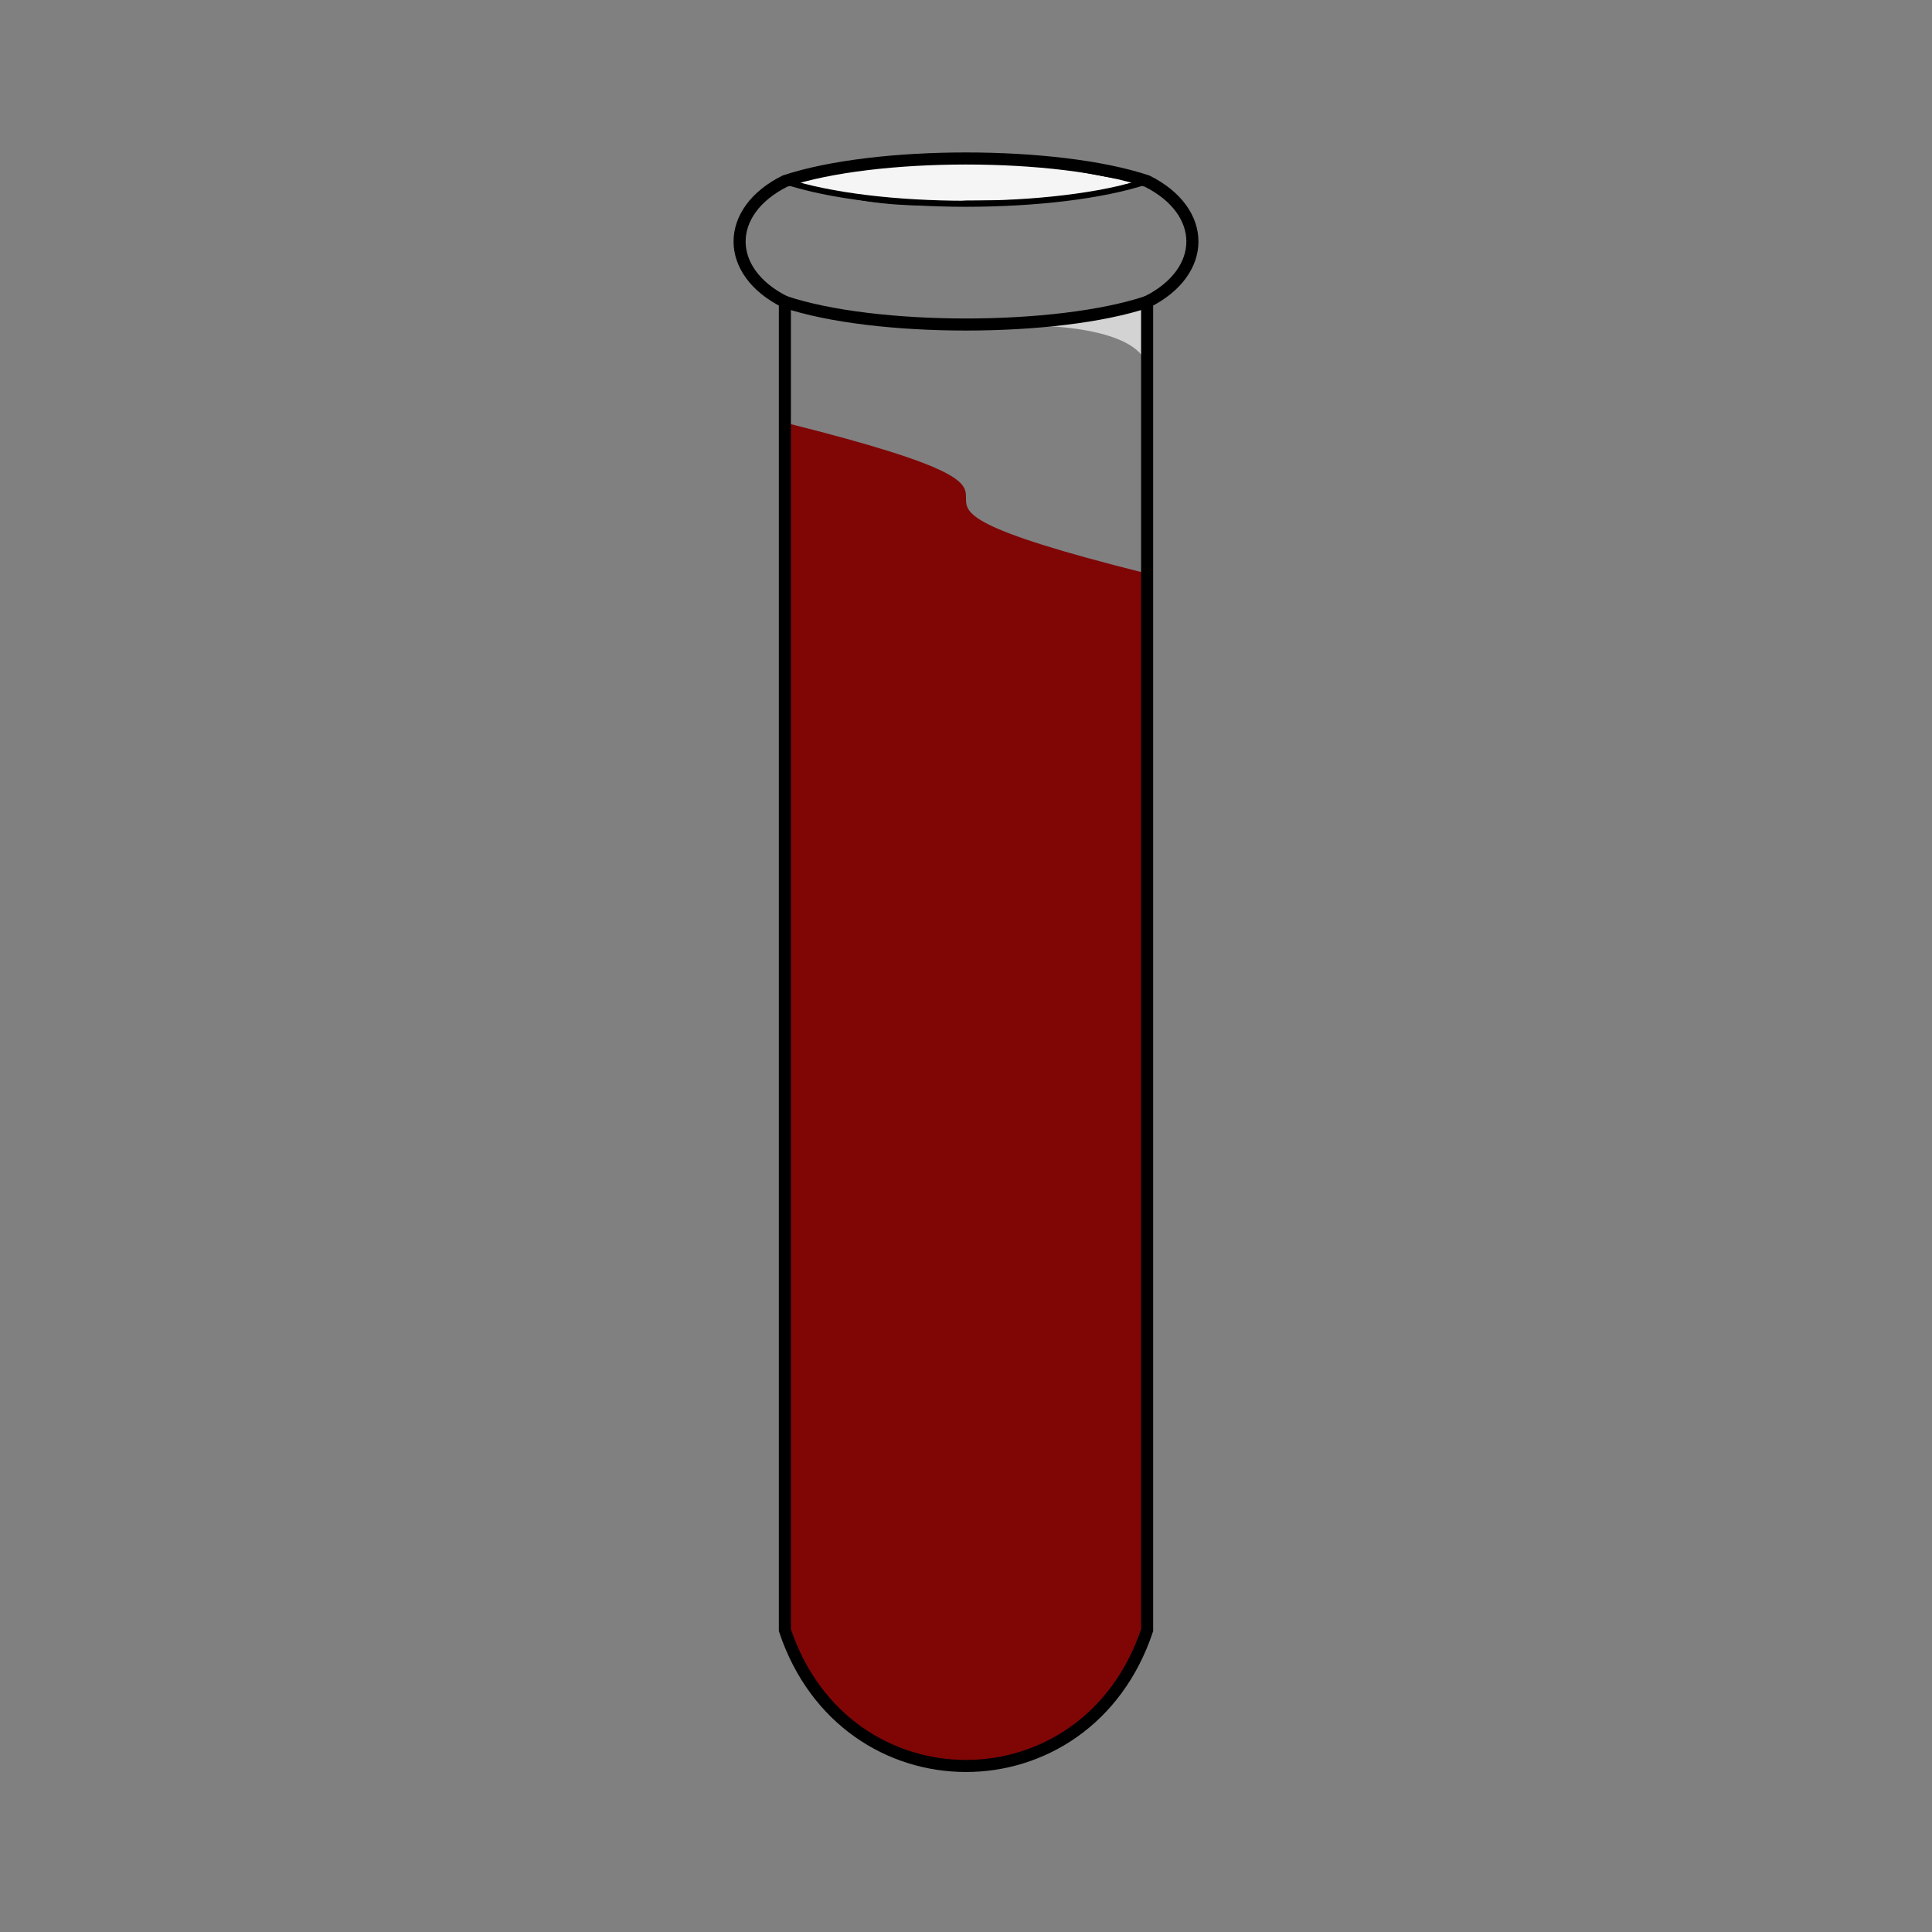 <?xml version="1.0" encoding="UTF-8" standalone="no"?>
<svg
   xmlns:dc="http://purl.org/dc/elements/1.1/"
   xmlns:cc="http://creativecommons.org/ns#"
   xmlns:rdf="http://www.w3.org/1999/02/22-rdf-syntax-ns#"
   xmlns:svg="http://www.w3.org/2000/svg"
   xmlns="http://www.w3.org/2000/svg"
   xmlns:sodipodi="http://sodipodi.sourceforge.net/DTD/sodipodi-0.dtd"
   xmlns:inkscape="http://www.inkscape.org/namespaces/inkscape"
   version="1.1"
   viewBox="0 0 64 64"
   id="svg3310"
   sodipodi:docname="Raptor_crimson_mixture V.svg"
   inkscape:version="1.0.1 (3bc2e813f5, 2020-09-07)">
  <rect x="0" y="0" width="64" height="64" fill="#808080" stroke="none"/>
  <defs
     id="defs3314" />
  <sodipodi:namedview
     pagecolor="#ffffff"
     bordercolor="#666666"
     borderopacity="1"
     objecttolerance="10"
     gridtolerance="10"
     guidetolerance="10"
     inkscape:pageopacity="0"
     inkscape:pageshadow="2"
     inkscape:window-width="1366"
     inkscape:window-height="715"
     id="namedview3312"
     showgrid="false"
     inkscape:zoom="55.110591"
     inkscape:cx="31.758538"
     inkscape:cy="8.9955141"
     inkscape:window-x="-8"
     inkscape:window-y="-8"
     inkscape:window-maximized="1"
     inkscape:current-layer="svg3310"
     inkscape:document-rotation="0" />
  <g
     transform="matrix(1.629 -9.4919e-6 9.4919e-6 1.629 -183.07 -64.124)"
     fill="#7d7d7d"
     stroke="#000"
     stroke-width=".246"
     id="g3264" />
  <g
     fill-rule="evenodd"
     id="g3276"
     style="fill:#800000">
    <path
       d="m 26,54 c 2,6 10,6 12,0 V 19 C 26,16 38,17 26,14 Z"
       fill="#ff1ae6"
       fill-opacity="0.953"
       stroke-width="1.629"
       id="path3268"
       style="fill:#800000"
       sodipodi:nodetypes="ccccc" />
    <path
       style="fill:#f5f5f5;stroke:#000000;stroke-width:0.1;stroke-linecap:butt;stroke-linejoin:miter;stroke-miterlimit:4;stroke-dasharray:none;stroke-opacity:1"
       d="m 26,6 c 1.692,0.374 2.966,0.941 6.001,0.695 C 36.884,6.694 36.412,6.264 38,6 36.041,5.822 34.892,5.244 32.009,5.287 29.892,5.329 27.861,5.519 26,6"
       id="path893"
       sodipodi:nodetypes="ccccc" />
    <path
       d="m 37.972,12.206 c 0.01,-1.045 -2.395,-1.618 -5.308,-1.354 L 38,10 Z"
       fill="#fff"
       stroke-width="1.629"
       id="path3272"
       style="fill:#d3d3d3"
       sodipodi:nodetypes="cccc" />
    <path
       d="m 26,6 c -2,1 -2,3 0,4 v 44 c 2,6 10,6 12,0 V 10 C 40,9 40,7 38,6 35,5 29,5 26,6 Z"
       fill="#d5f6ff"
       fill-opacity="0.477"
       stroke="#000000"
       stroke-width="0.4"
       id="path3270"
       style="fill:none;stroke-width:0.4;stroke-miterlimit:4;stroke-dasharray:none"
       sodipodi:nodetypes="ccccccc" />
  </g>
  <g
     fill="#ff1d5c"
     fill-rule="evenodd"
     id="g3302">
    <g
       transform="matrix(1.629 -9.4919e-6 9.4919e-6 1.629 -183.07 -64.124)"
       id="g3284" />
    <g
       transform="matrix(1.629 -9.4919e-6 9.4919e-6 1.629 -183.07 -64.124)"
       id="g3292" />
    <g
       transform="matrix(1.629 -9.4919e-6 9.4919e-6 1.629 -183.07 -64.124)"
       id="g3300" />
  </g>
  <path
     style="fill:none;stroke:#000000;stroke-width:0.2;stroke-linecap:butt;stroke-linejoin:miter;stroke-miterlimit:4;stroke-dasharray:none;stroke-opacity:1"
     d="m 26,6 c 3,1 9,1 12,0"
     id="path877"
     sodipodi:nodetypes="cc" />
  <path
     style="fill:none;stroke:#000000;stroke-width:0.4;stroke-linecap:butt;stroke-linejoin:miter;stroke-miterlimit:4;stroke-dasharray:none;stroke-opacity:1"
     d="m 26,10 c 3,1 9,1 12,0"
     id="path879"
     sodipodi:nodetypes="cc" />
</svg>

